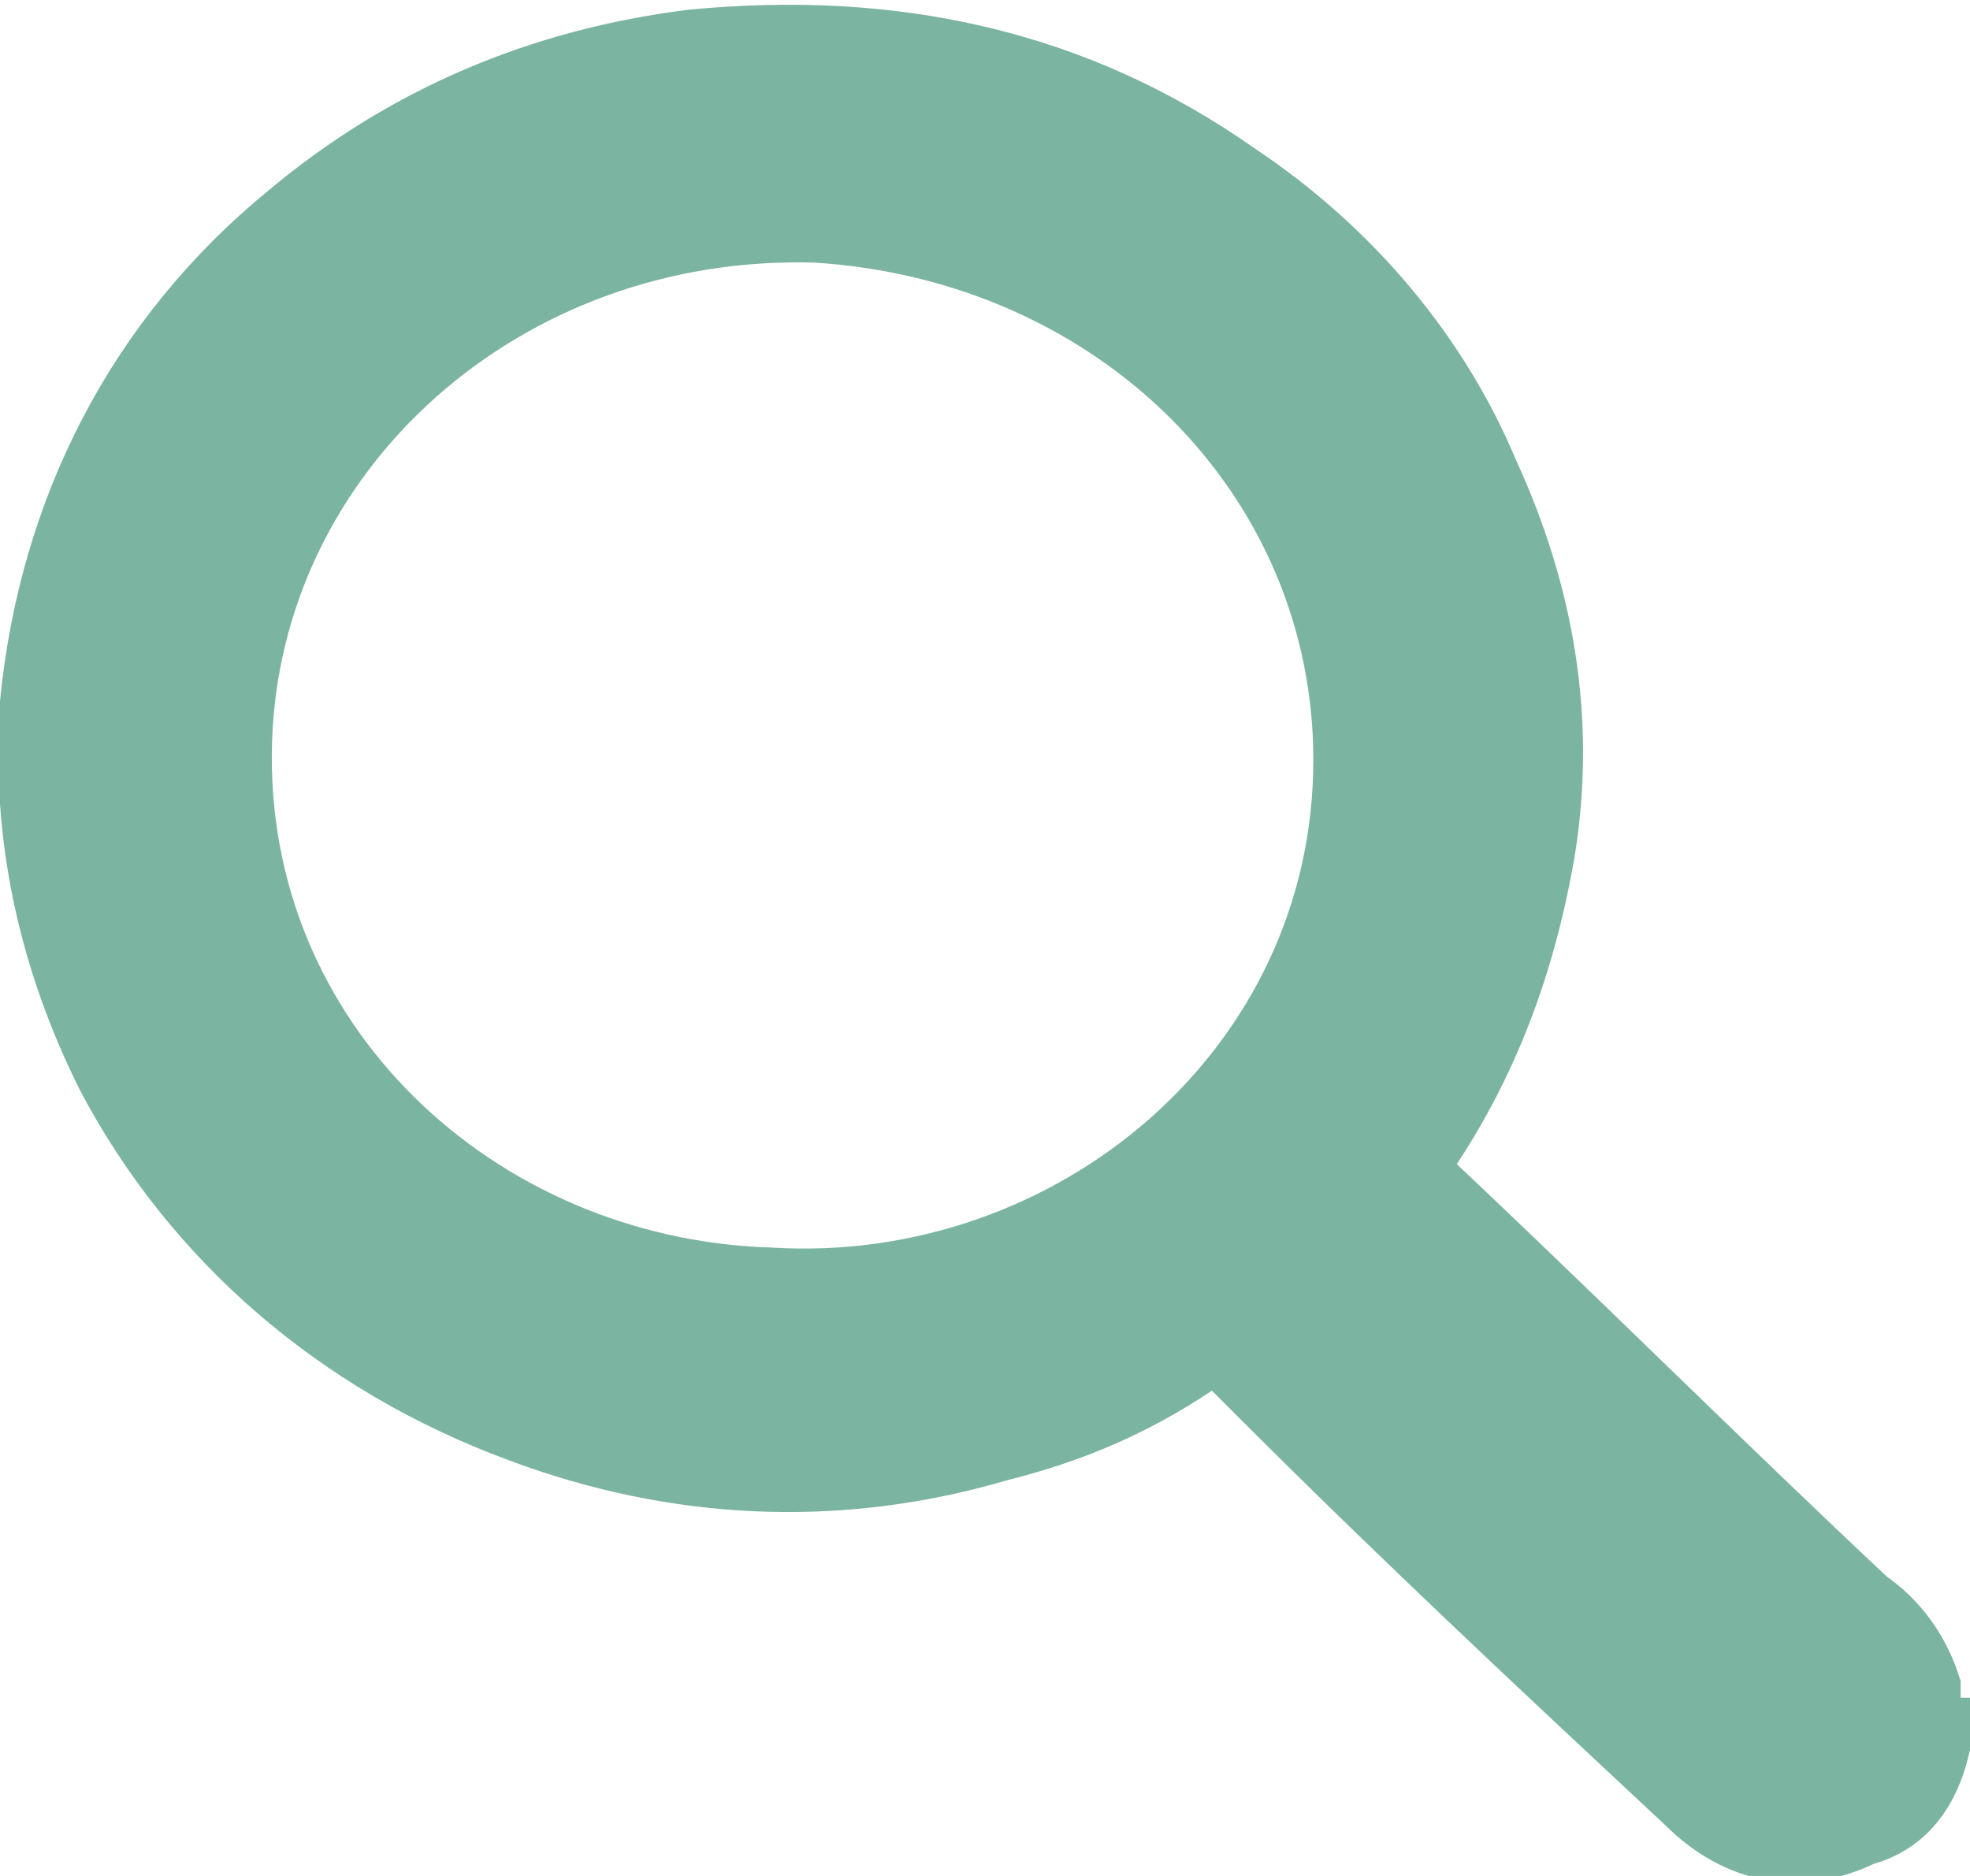 <?xml version="1.0" encoding="utf-8"?>
<!-- Generator: Adobe Illustrator 19.0.0, SVG Export Plug-In . SVG Version: 6.00 Build 0)  -->
<svg version="1.1" id="Layer_1" xmlns="http://www.w3.org/2000/svg" xmlns:xlink="http://www.w3.org/1999/xlink" x="0px" y="0px"
	 viewBox="0 0 21 20" style="enable-background:new 0 0 21 20;" xml:space="preserve">
<style type="text/css">
	.st0{clip-path:url(#XMLID_65_);}
	.st1{clip-path:url(#XMLID_66_);fill:#7bb4a1;}
	.st2{fill:none;stroke:#7bb4a1;stroke-miterlimit:10;}
</style>
<g id="XMLID_1_">
	<g id="XMLID_5_">
		<defs>
			<path id="XMLID_6_" d="M20.5,18.6c-0.1,0.4-0.3,0.7-0.7,0.8c-0.6,0.3-1.2,0.2-1.7-0.3c-1.5-1.4-3-2.8-4.5-4.3
				c-0.2-0.2-0.3-0.3-0.5-0.5c-0.1-0.1-0.2-0.1-0.3,0c-0.7,0.4-1.4,0.8-2.2,1c-1.7,0.5-3.4,0.4-5-0.2c-1.9-0.7-3.4-2-4.3-3.7
				c-0.6-1.2-0.9-2.5-0.8-3.9c0.2-2,1.1-3.8,2.7-5.1c1.2-1,2.6-1.6,4.2-1.8c2.1-0.2,4,0.2,5.7,1.4c1.2,0.8,2.1,1.9,2.6,3.1
				c0.6,1.3,0.8,2.6,0.6,3.9c-0.2,1.2-0.6,2.3-1.3,3.3c-0.1,0.1-0.1,0.2,0,0.3c1.6,1.5,3.2,3.1,4.8,4.6c0.3,0.2,0.5,0.5,0.6,0.8
				V18.6z M8.2,13.8c3.3,0.2,6.3-2.3,6.3-5.7c0-3.1-2.5-5.7-5.8-5.8C5.3,2.2,2.5,4.7,2.4,7.9C2.3,11.2,5,13.7,8.2,13.8z"/>
		</defs>
		<clipPath id="XMLID_65_">
			<use xlink:href="#XMLID_6_"  style="overflow:visible;"/>
		</clipPath>
		<g id="XMLID_9_" class="st0">
			<defs>
				<rect id="XMLID_10_" x="-1359.5" y="-5391.5" width="1440" height="13555"/>
			</defs>
			<clipPath id="XMLID_66_">
				<use xlink:href="#XMLID_10_"  style="overflow:visible;"/>
			</clipPath>
			<rect id="XMLID_11_" x="-4.5" y="-4.5" class="st1" width="30" height="29"/>
		</g>
	</g>
	<path id="XMLID_2_" class="st2" d="M20.5,18.6c-0.1,0.4-0.3,0.7-0.7,0.8c-0.6,0.3-1.2,0.2-1.7-0.3c-1.5-1.4-3-2.8-4.5-4.3
		c-0.2-0.2-0.3-0.3-0.5-0.5c-0.1-0.1-0.2-0.1-0.3,0c-0.7,0.5-1.4,0.8-2.2,1c-1.7,0.5-3.4,0.4-5-0.2c-1.9-0.7-3.4-2-4.3-3.7
		c-0.6-1.2-0.9-2.5-0.8-3.9c0.2-2,1.1-3.8,2.7-5.1c1.2-1,2.6-1.6,4.2-1.8c2.1-0.2,4,0.2,5.7,1.4c1.2,0.8,2.1,1.9,2.6,3.1
		c0.6,1.3,0.8,2.6,0.6,3.9c-0.2,1.2-0.6,2.3-1.3,3.3c-0.1,0.1-0.1,0.2,0,0.3c1.6,1.5,3.2,3.1,4.8,4.6c0.3,0.2,0.5,0.5,0.6,0.8V18.6z
		 M8.2,13.8c3.3,0.2,6.3-2.3,6.3-5.7c0-3.1-2.5-5.6-5.8-5.8C5.3,2.2,2.5,4.7,2.4,7.9C2.3,11.2,5,13.7,8.2,13.8z"/>
</g>
</svg>
